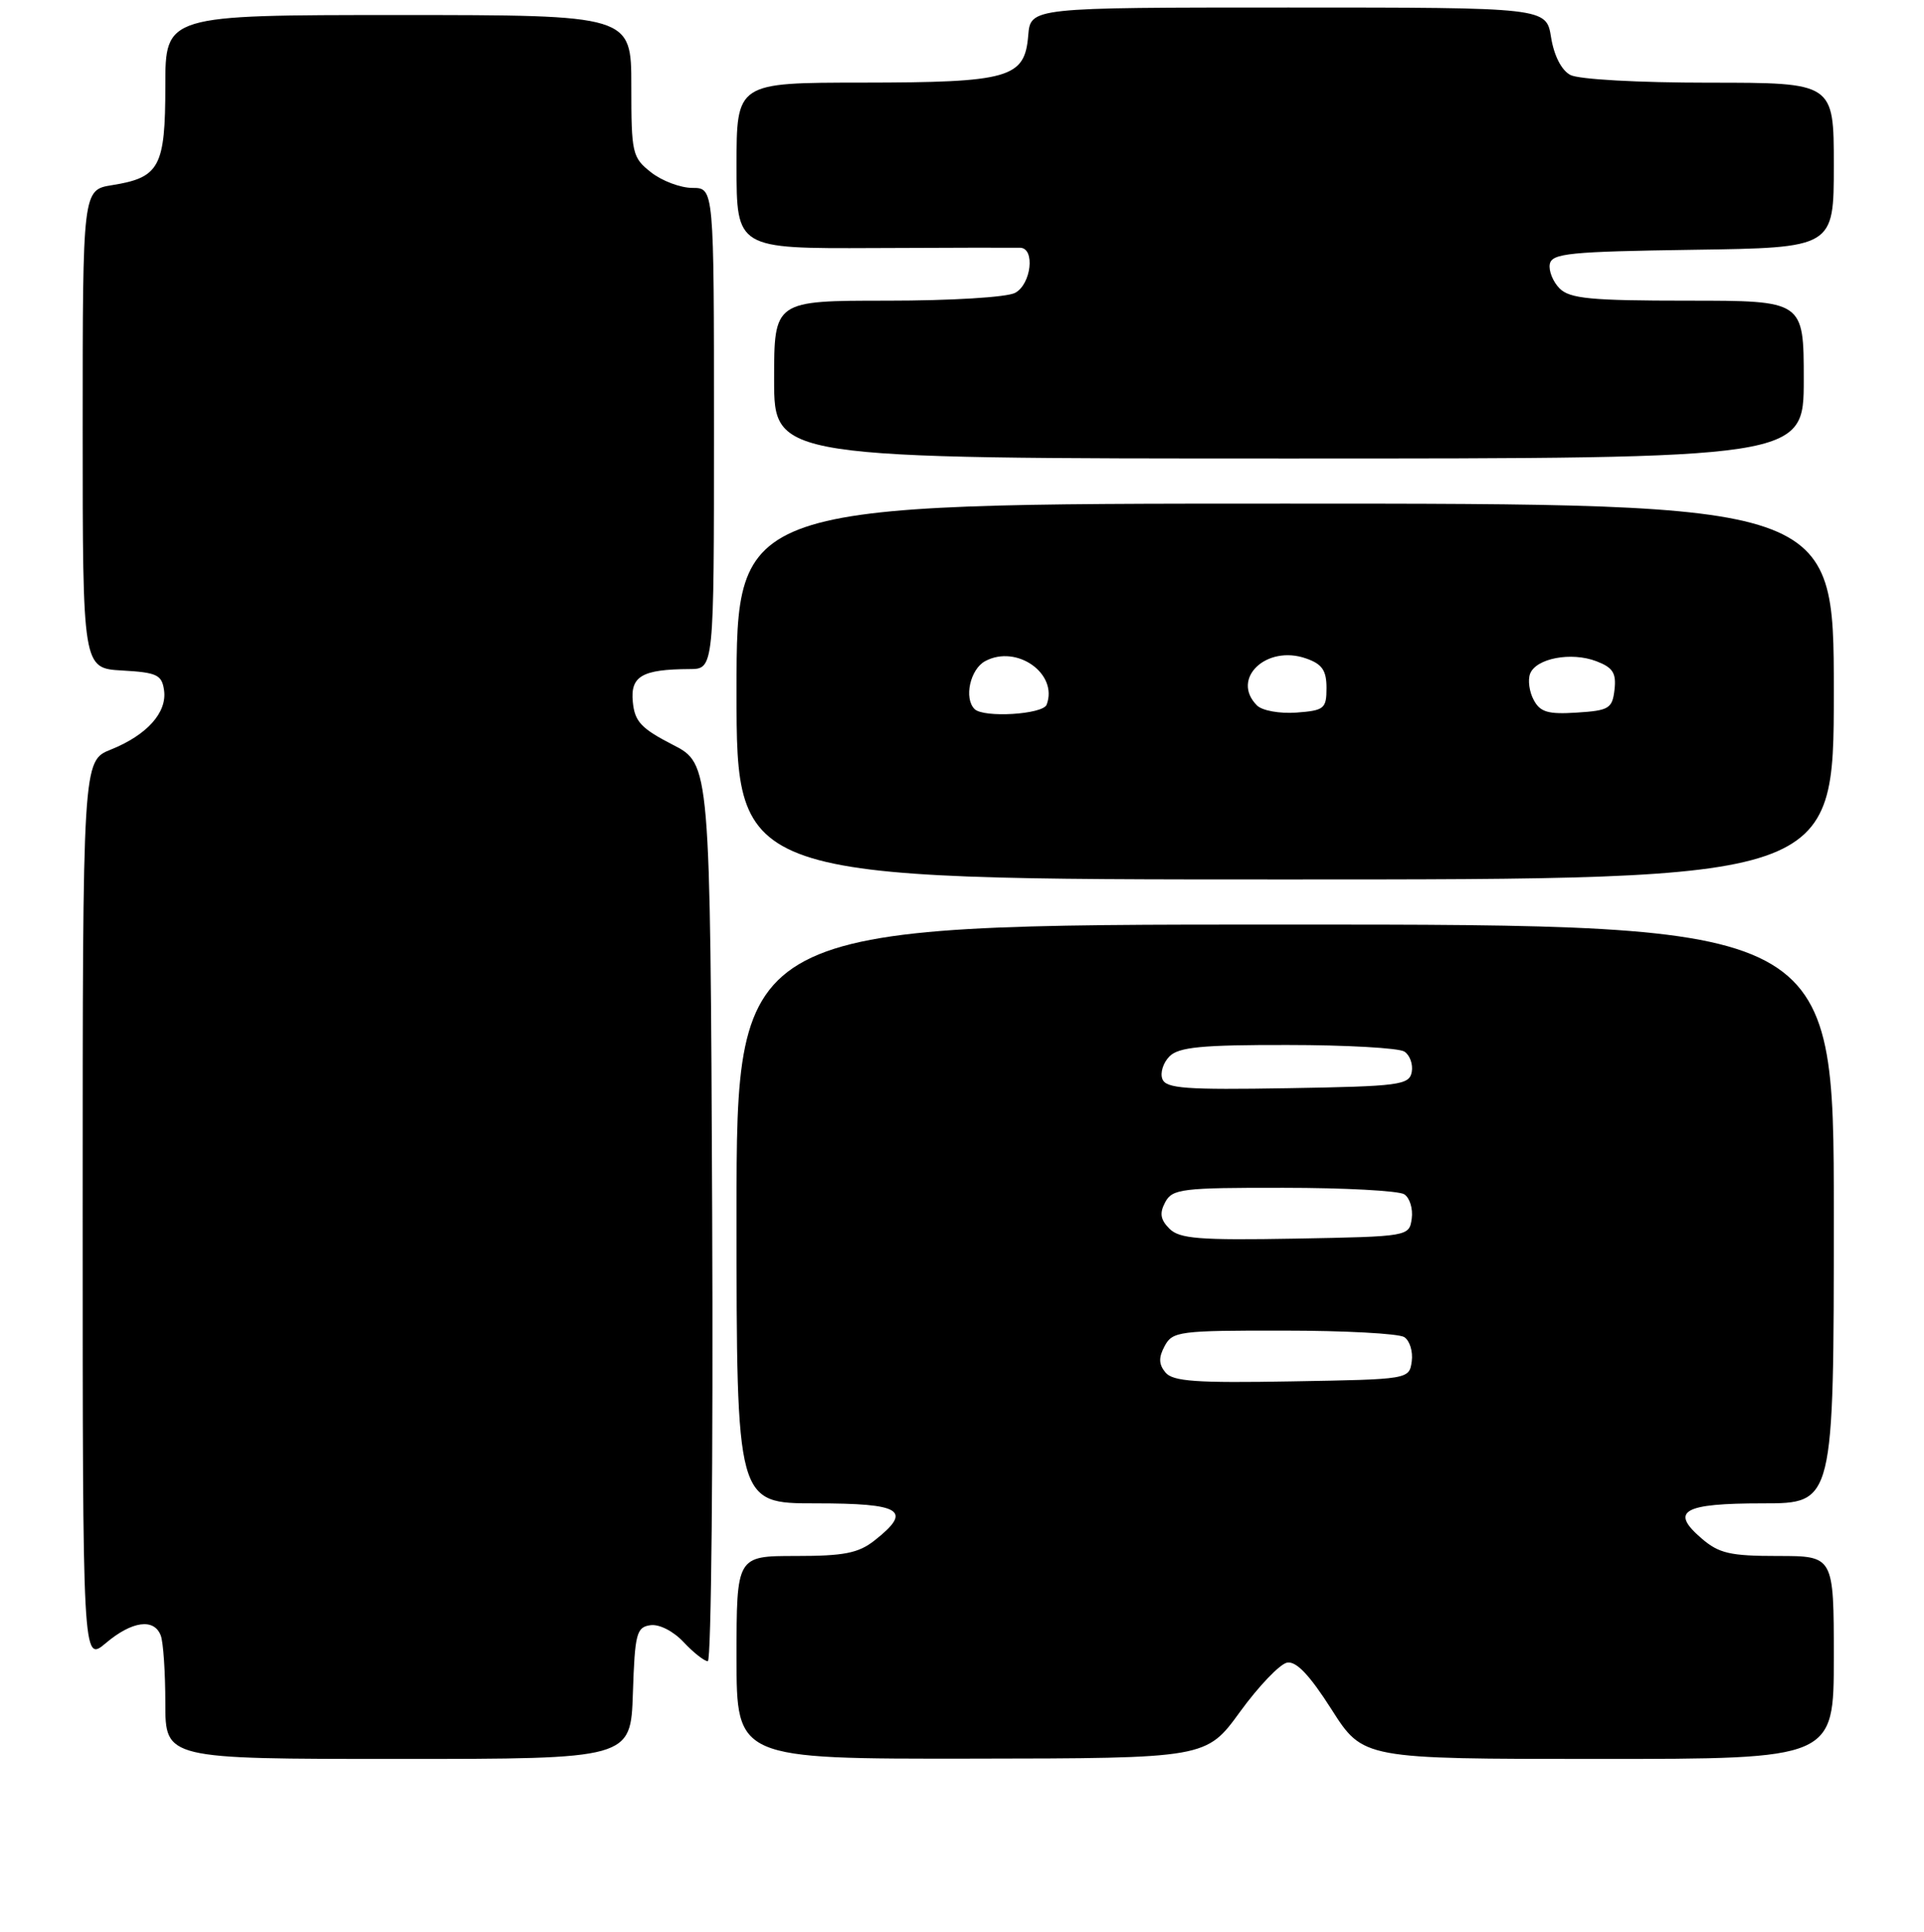<?xml version="1.0" encoding="UTF-8" standalone="no"?>
<!DOCTYPE svg PUBLIC "-//W3C//DTD SVG 1.1//EN" "http://www.w3.org/Graphics/SVG/1.1/DTD/svg11.dtd" >
<svg xmlns="http://www.w3.org/2000/svg" xmlns:xlink="http://www.w3.org/1999/xlink" version="1.1" viewBox="0 0 256 257">
 <g >
 <path fill="currentColor"
d=" M 84.21 225.25 C 84.47 217.32 84.69 216.47 86.54 216.21 C 87.71 216.04 89.59 217.00 90.96 218.46 C 92.27 219.86 93.72 221.00 94.18 221.00 C 94.64 221.00 94.90 194.14 94.76 161.32 C 94.50 101.63 94.50 101.63 89.50 99.07 C 85.31 96.91 84.45 96.00 84.20 93.38 C 83.86 89.95 85.43 89.04 91.75 89.01 C 95.00 89.00 95.00 89.00 95.00 57.00 C 95.00 25.00 95.00 25.00 92.13 25.00 C 90.56 25.00 88.08 24.07 86.63 22.93 C 84.12 20.95 84.00 20.42 84.00 11.43 C 84.00 2.00 84.00 2.00 53.00 2.00 C 22.00 2.00 22.00 2.00 22.00 11.43 C 22.00 22.20 21.24 23.62 14.93 24.63 C 11.00 25.26 11.00 25.26 11.00 57.08 C 11.00 88.90 11.00 88.90 16.25 89.20 C 20.88 89.46 21.54 89.77 21.83 91.83 C 22.25 94.79 19.55 97.79 14.75 99.72 C 11.00 101.22 11.00 101.22 11.00 161.20 C 11.00 221.18 11.00 221.18 14.08 218.59 C 17.56 215.65 20.50 215.25 21.39 217.58 C 21.73 218.45 22.00 222.50 22.00 226.58 C 22.00 234.00 22.00 234.00 52.96 234.00 C 83.92 234.00 83.92 234.00 84.21 225.25 Z  M 165.00 227.72 C 167.48 224.31 170.29 221.38 171.25 221.19 C 172.47 220.96 174.24 222.82 177.18 227.43 C 181.37 234.00 181.37 234.00 212.68 234.00 C 244.00 234.00 244.00 234.00 244.00 220.50 C 244.00 207.00 244.00 207.00 236.56 207.00 C 230.20 207.00 228.72 206.66 226.40 204.66 C 222.15 201.01 223.92 200.00 234.56 200.00 C 244.00 200.00 244.00 200.00 244.00 161.50 C 244.00 123.00 244.00 123.00 171.00 123.00 C 98.00 123.00 98.00 123.00 98.00 161.50 C 98.00 200.00 98.00 200.00 108.50 200.00 C 120.01 200.00 121.47 200.91 116.37 204.93 C 114.21 206.63 112.31 207.00 105.87 207.00 C 98.00 207.00 98.00 207.00 98.00 220.50 C 98.00 234.00 98.00 234.00 129.25 233.96 C 160.50 233.92 160.50 233.92 165.00 227.72 Z  M 244.00 92.00 C 244.00 67.00 244.00 67.00 171.00 67.00 C 98.00 67.00 98.00 67.00 98.00 92.00 C 98.00 117.00 98.00 117.00 171.00 117.00 C 244.00 117.00 244.00 117.00 244.00 92.00 Z  M 240.00 50.50 C 240.00 40.00 240.00 40.00 224.57 40.00 C 211.68 40.00 208.88 39.73 207.52 38.38 C 206.63 37.49 206.04 36.02 206.21 35.13 C 206.49 33.70 208.88 33.47 225.26 33.23 C 244.00 32.96 244.00 32.96 244.00 21.98 C 244.00 11.00 244.00 11.00 227.43 11.00 C 217.96 11.00 210.04 10.56 208.94 9.97 C 207.76 9.34 206.77 7.40 206.38 4.97 C 205.74 1.00 205.74 1.00 171.43 1.00 C 137.12 1.00 137.12 1.00 136.81 4.73 C 136.34 10.39 134.32 10.97 114.75 10.99 C 98.00 11.00 98.00 11.00 98.00 22.04 C 98.00 33.08 98.00 33.08 116.25 33.00 C 126.29 32.95 135.06 32.94 135.75 32.96 C 137.76 33.02 137.21 37.82 135.07 38.96 C 133.98 39.55 126.54 40.00 118.07 40.00 C 103.00 40.00 103.00 40.00 103.00 50.50 C 103.00 61.00 103.00 61.00 171.50 61.00 C 240.00 61.00 240.00 61.00 240.00 50.50 Z  M 155.07 182.59 C 154.17 181.50 154.14 180.60 154.97 179.06 C 156.01 177.12 156.93 177.00 170.79 177.02 C 178.88 177.02 186.10 177.41 186.84 177.88 C 187.57 178.34 188.02 179.80 187.84 181.11 C 187.50 183.50 187.49 183.50 171.89 183.77 C 159.18 184.00 156.06 183.78 155.07 182.59 Z  M 155.60 163.46 C 154.39 162.25 154.26 161.39 155.04 159.93 C 155.99 158.16 157.26 158.00 170.79 158.02 C 178.88 158.02 186.10 158.41 186.84 158.88 C 187.57 159.34 188.02 160.80 187.84 162.11 C 187.50 164.49 187.47 164.50 172.35 164.78 C 159.56 165.01 156.94 164.80 155.60 163.46 Z  M 154.66 143.55 C 154.34 142.73 154.77 141.37 155.61 140.53 C 156.84 139.30 159.92 139.00 171.32 139.02 C 179.12 139.02 186.11 139.42 186.85 139.89 C 187.59 140.36 188.03 141.59 187.84 142.62 C 187.50 144.35 186.22 144.52 171.35 144.77 C 157.79 145.00 155.14 144.81 154.66 143.55 Z  M 129.67 94.33 C 128.23 92.89 129.09 89.02 131.09 87.95 C 135.29 85.70 140.83 89.63 139.26 93.75 C 138.77 95.05 130.87 95.53 129.67 94.33 Z  M 167.25 93.85 C 163.71 90.31 168.50 85.73 173.79 87.60 C 175.92 88.34 176.50 89.19 176.50 91.52 C 176.50 94.28 176.20 94.52 172.50 94.80 C 170.25 94.96 167.94 94.54 167.25 93.85 Z  M 204.07 93.12 C 203.48 92.04 203.27 90.46 203.59 89.63 C 204.38 87.58 209.05 86.69 212.39 87.96 C 214.60 88.80 215.07 89.53 214.82 91.75 C 214.53 94.26 214.09 94.53 209.81 94.80 C 205.98 95.05 204.93 94.74 204.07 93.12 Z "/>
</g>
</svg>